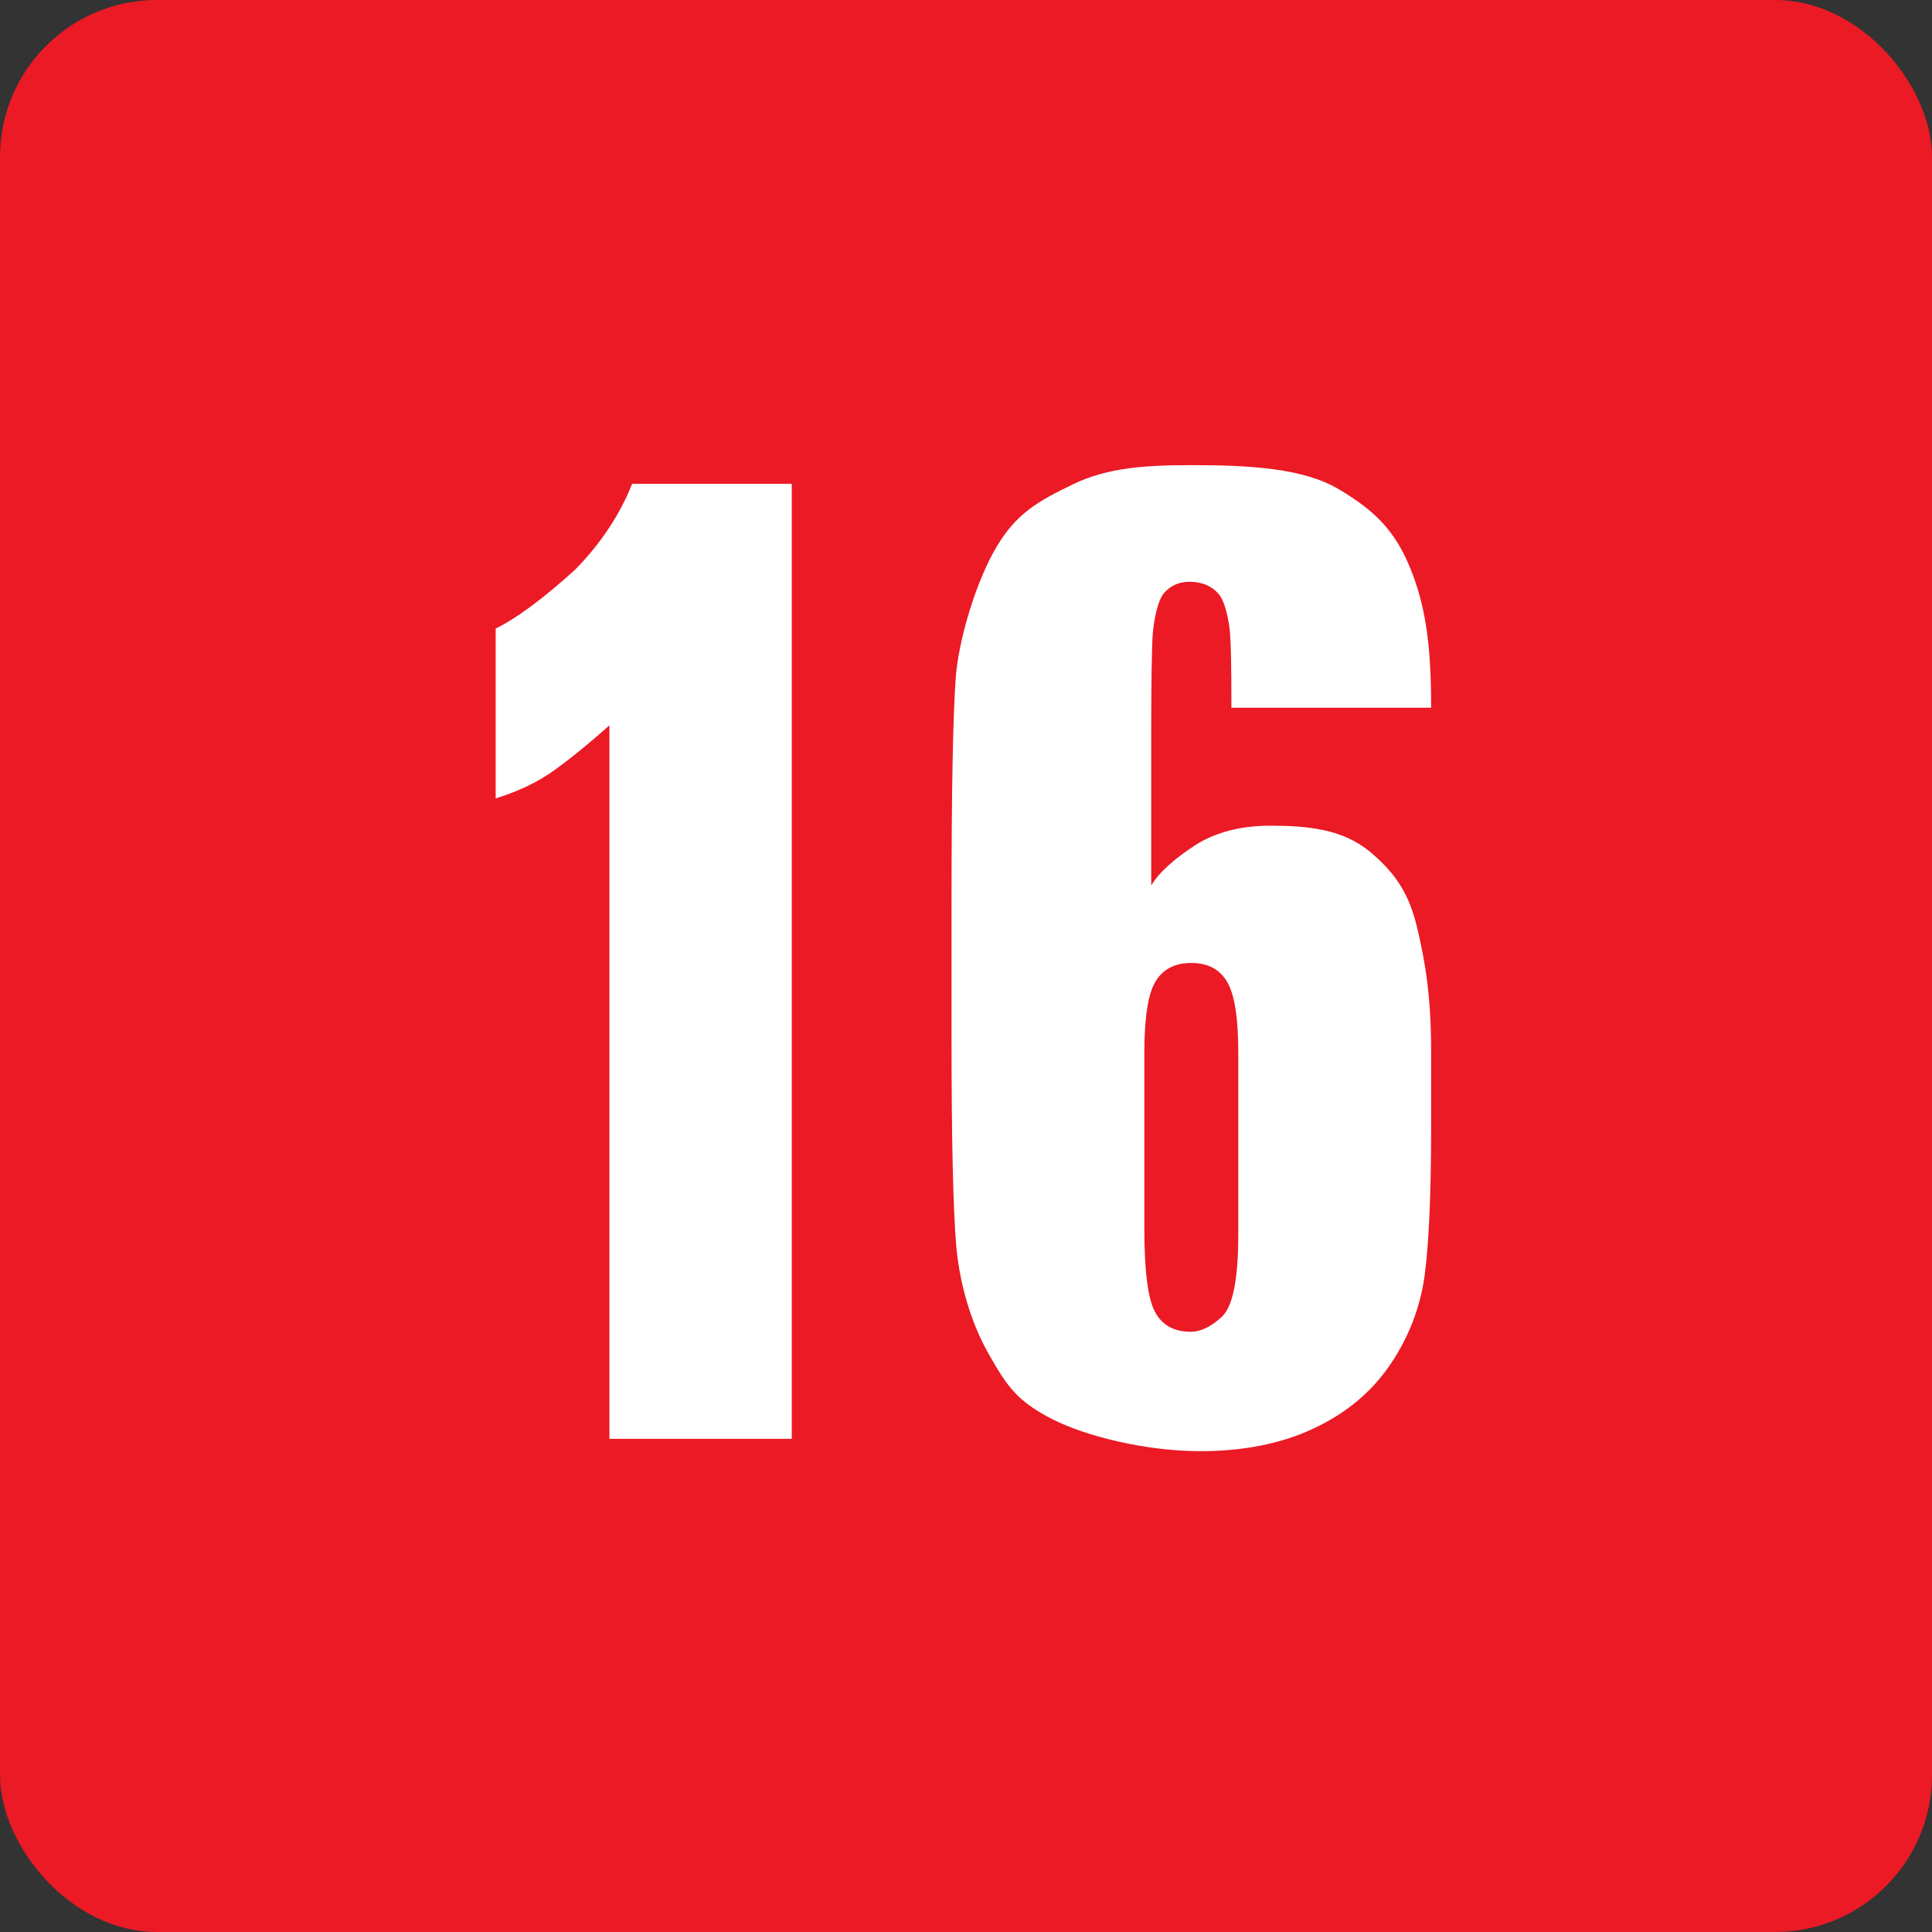 <?xml version="1.0" encoding="UTF-8"?>
<svg width="16px" height="16px" viewBox="0 0 16 16" version="1.1" xmlns="http://www.w3.org/2000/svg" xmlns:xlink="http://www.w3.org/1999/xlink">
    <rect x="0" y="0" width="16" height="16" fill="#333333" stroke="none"/>
    <title>_Assets/Badge/badge_Ratings_Brazil/16</title>
    <g id="_Assets/Badge/badge_Ratings_Brazil/16" stroke="none" stroke-width="1" fill="none" fill-rule="evenodd">
        <g id="Vector-Trace">
            <rect id="Plate" fill="#EB1A25" x="0" y="0" width="16" height="16" rx="1.3"></rect>
            <path d="M11.852,5.861 L10.198,5.861 C10.198,5.496 10.194,5.346 10.187,5.251 C10.181,5.156 10.148,4.979 10.089,4.915 C10.03,4.85 9.951,4.818 9.85,4.818 C9.765,4.818 9.695,4.849 9.641,4.91 C9.586,4.971 9.555,5.147 9.547,5.244 C9.538,5.341 9.534,5.709 9.534,6.002 L9.534,7.334 C9.593,7.229 9.735,7.104 9.899,6.999 C10.063,6.894 10.275,6.838 10.515,6.838 C10.818,6.838 11.115,6.862 11.347,7.055 C11.579,7.249 11.677,7.428 11.74,7.699 C11.803,7.97 11.852,8.247 11.852,8.708 L11.852,9.332 C11.852,9.881 11.834,10.289 11.799,10.557 C11.763,10.825 11.668,11.072 11.514,11.3 C11.36,11.527 11.148,11.704 10.879,11.83 C10.611,11.956 10.297,12.018 9.94,12.018 C9.495,12.018 8.997,11.897 8.713,11.752 C8.429,11.606 8.343,11.488 8.189,11.215 C8.034,10.943 7.945,10.615 7.919,10.315 C7.893,10.015 7.88,9.432 7.88,8.568 L7.88,7.483 C7.88,6.551 7.892,5.927 7.915,5.613 C7.938,5.298 8.084,4.813 8.251,4.532 C8.417,4.252 8.593,4.153 8.881,4.013 C9.169,3.872 9.489,3.852 9.866,3.852 C10.33,3.852 10.791,3.874 11.088,4.052 C11.386,4.229 11.557,4.397 11.685,4.72 C11.813,5.042 11.852,5.371 11.852,5.861 Z M10.255,8.719 C10.255,8.434 10.225,8.239 10.164,8.134 C10.103,8.028 10.004,7.975 9.866,7.975 C9.731,7.975 9.633,8.025 9.571,8.126 C9.508,8.227 9.477,8.424 9.477,8.719 L9.477,10.171 C9.477,10.525 9.506,10.757 9.566,10.866 C9.625,10.975 9.723,11.029 9.861,11.029 C9.944,11.029 10.031,10.987 10.121,10.903 C10.21,10.818 10.255,10.591 10.255,10.221 L10.255,8.719 Z M4.105,5.205 C4.279,5.121 4.499,4.957 4.766,4.715 C4.978,4.497 5.134,4.261 5.235,4.007 L6.557,4.007 L6.557,11.916 L5.047,11.916 L5.047,6.007 C4.881,6.155 4.73,6.278 4.594,6.376 C4.458,6.475 4.295,6.553 4.105,6.612 L4.105,5.205 Z" id="Combined-Shape" fill="#FFFFFF" fill-rule="nonzero"></path>
        </g>
    </g>
</svg>